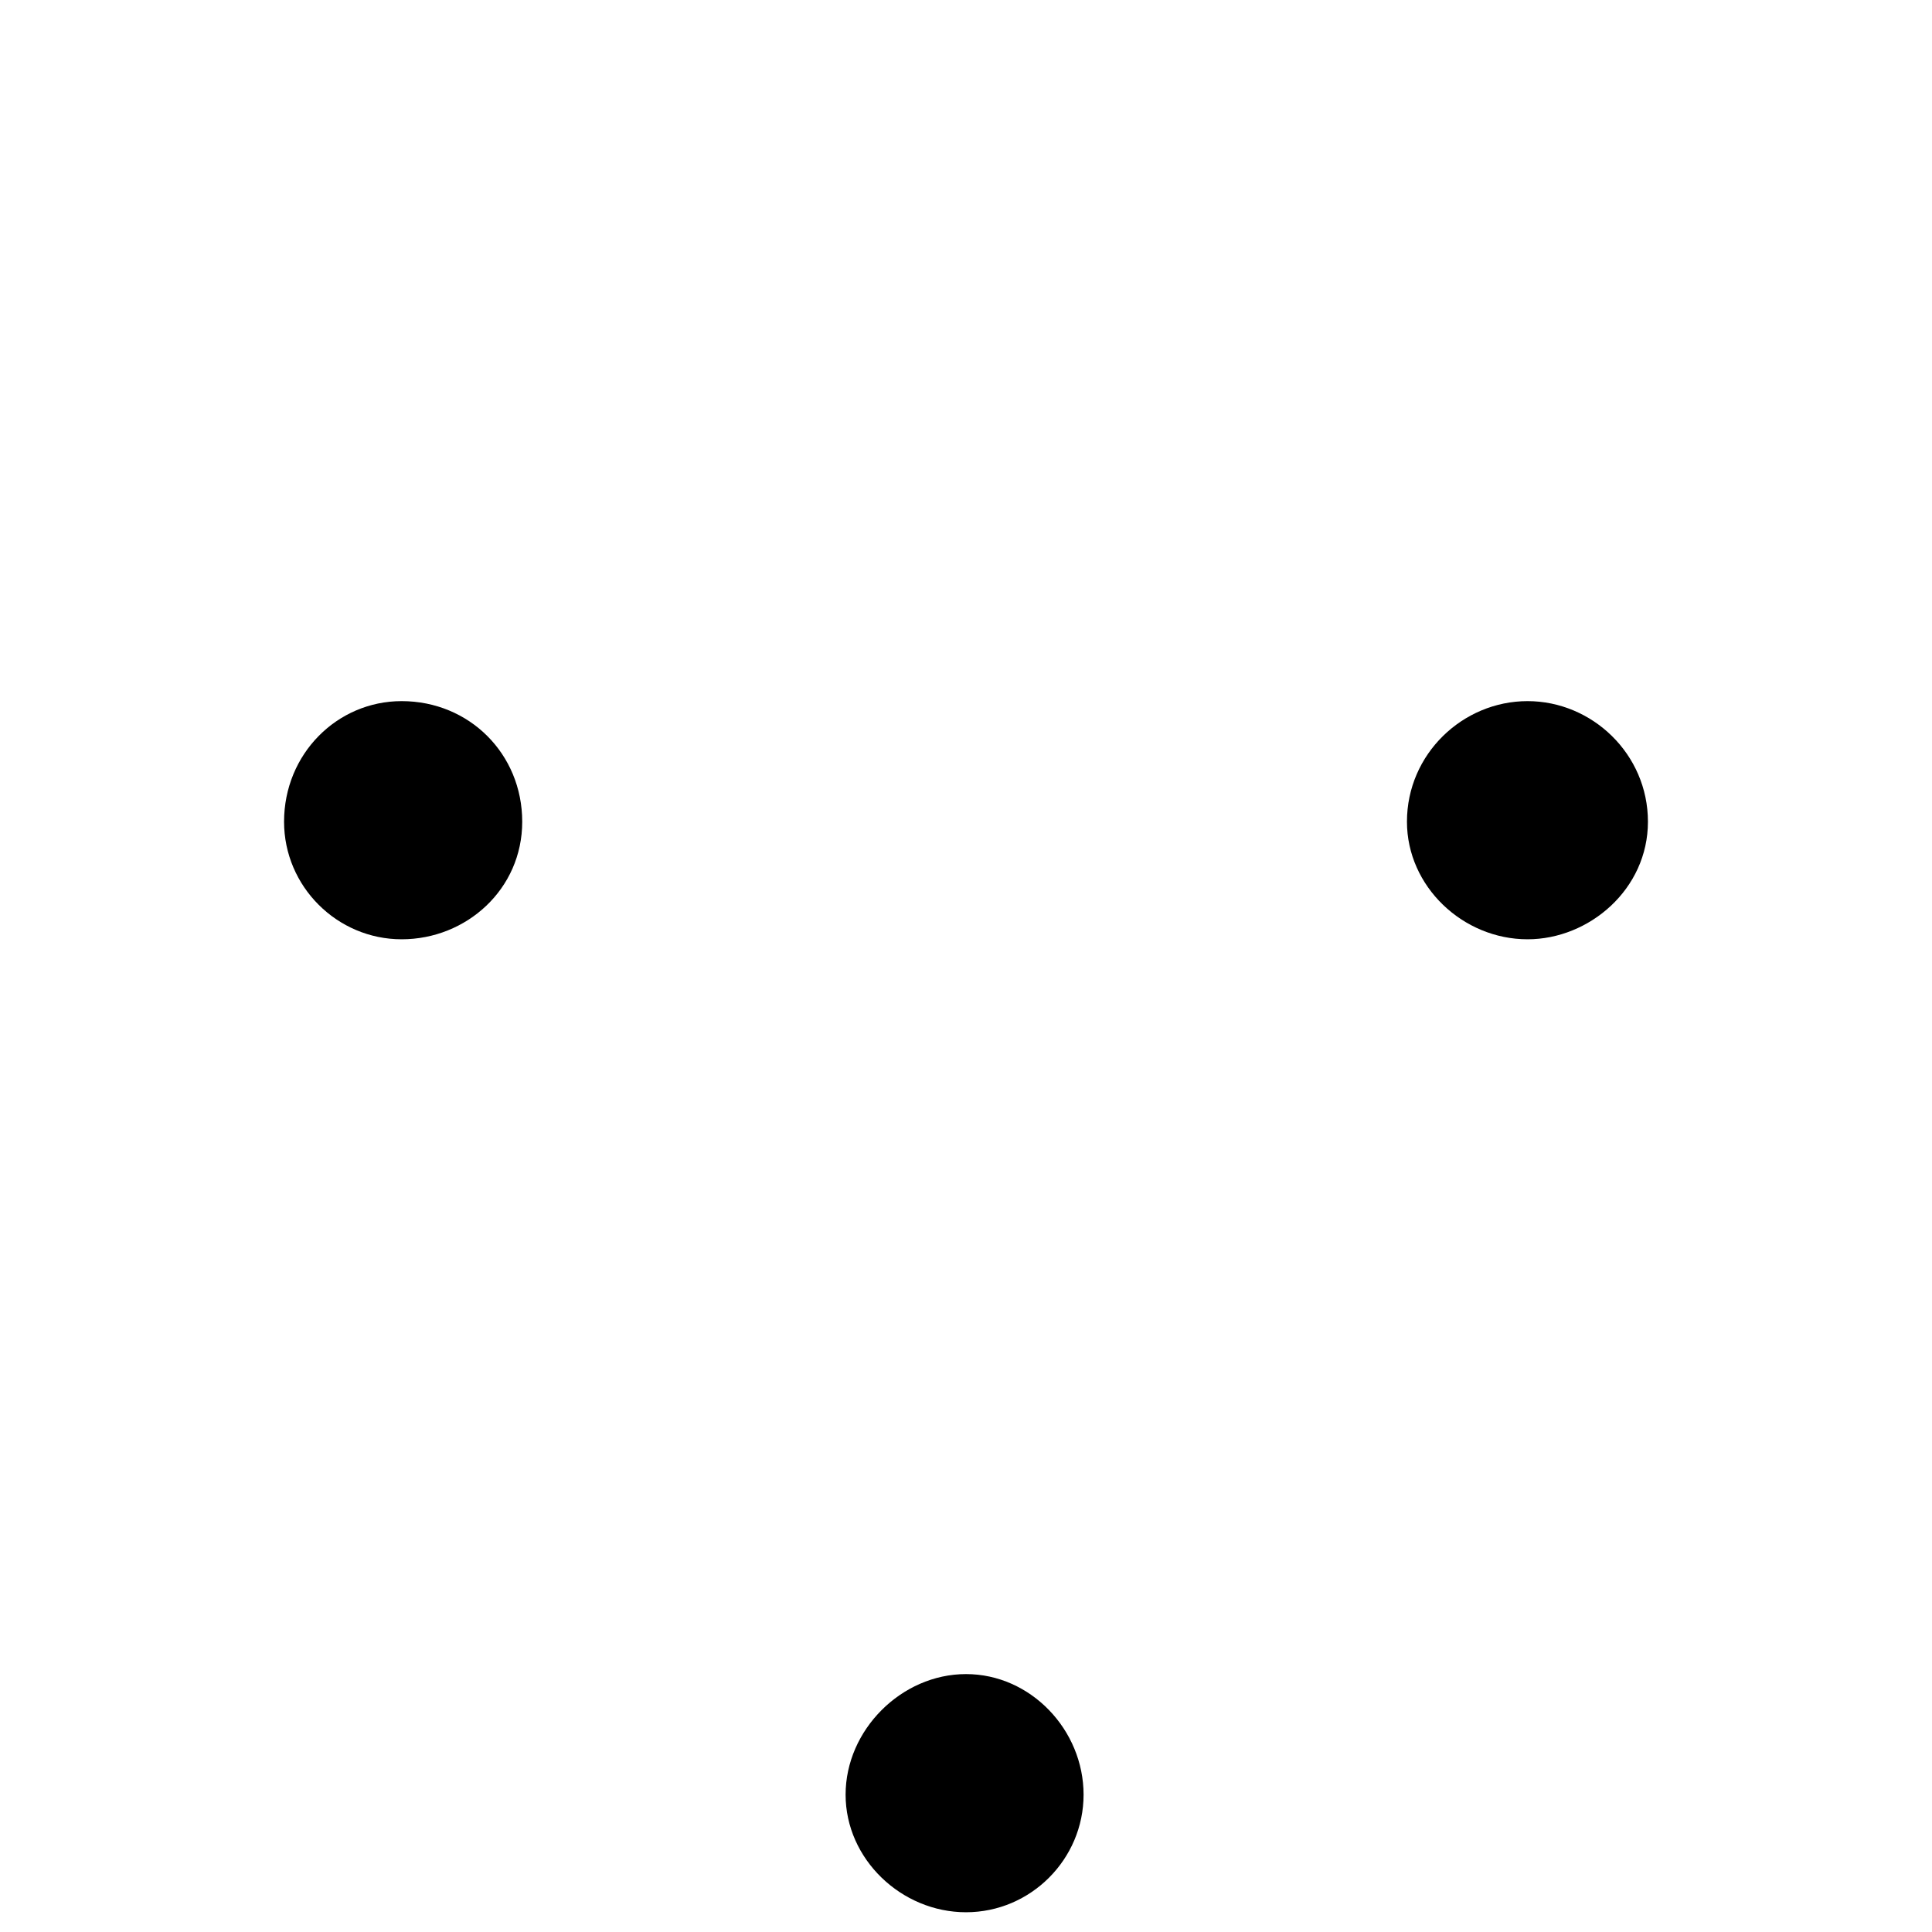 <?xml version="1.0" encoding="UTF-8"?>
<svg xmlns="http://www.w3.org/2000/svg" xmlns:xlink="http://www.w3.org/1999/xlink" width="10.27pt" height="10.27pt" viewBox="0 0 10.27 10.27" version="1.1">
<defs>
<g>
<symbol overflow="visible" id="glyph0-0">
<path style="stroke:none;" d=""/>
</symbol>
<symbol overflow="visible" id="glyph0-1">
<path style="stroke:none;" d="M 1.625 -4.906 C 1.625 -5.266 1.344 -5.547 0.984 -5.547 C 0.641 -5.547 0.359 -5.266 0.359 -4.906 C 0.359 -4.562 0.641 -4.281 0.984 -4.281 C 1.328 -4.281 1.625 -4.547 1.625 -4.906 Z M 4.609 0.266 C 4.609 -0.078 4.328 -0.375 3.984 -0.375 C 3.641 -0.375 3.344 -0.078 3.344 0.266 C 3.344 0.609 3.641 0.891 3.984 0.891 C 4.328 0.891 4.609 0.609 4.609 0.266 Z M 7.609 -4.906 C 7.609 -5.266 7.312 -5.547 6.969 -5.547 C 6.625 -5.547 6.328 -5.266 6.328 -4.906 C 6.328 -4.562 6.625 -4.281 6.969 -4.281 C 7.297 -4.281 7.609 -4.547 7.609 -4.906 Z M 7.609 -4.906 "/>
</symbol>
</g>
<clipPath id="clip1">
  <path d="M 1 3 L 9 3 L 9 10.27 L 1 10.27 Z M 1 3 "/>
</clipPath>
</defs>
<g id="surface1">
<g clip-path="url(#clip1)" clip-rule="nonzero">
<g style="fill:rgb(0%,0%,0%);fill-opacity:1;">
  <use xlink:href="#glyph0-1" x="1.151" y="9.274"/>
</g>
</g>
</g>
</svg>
